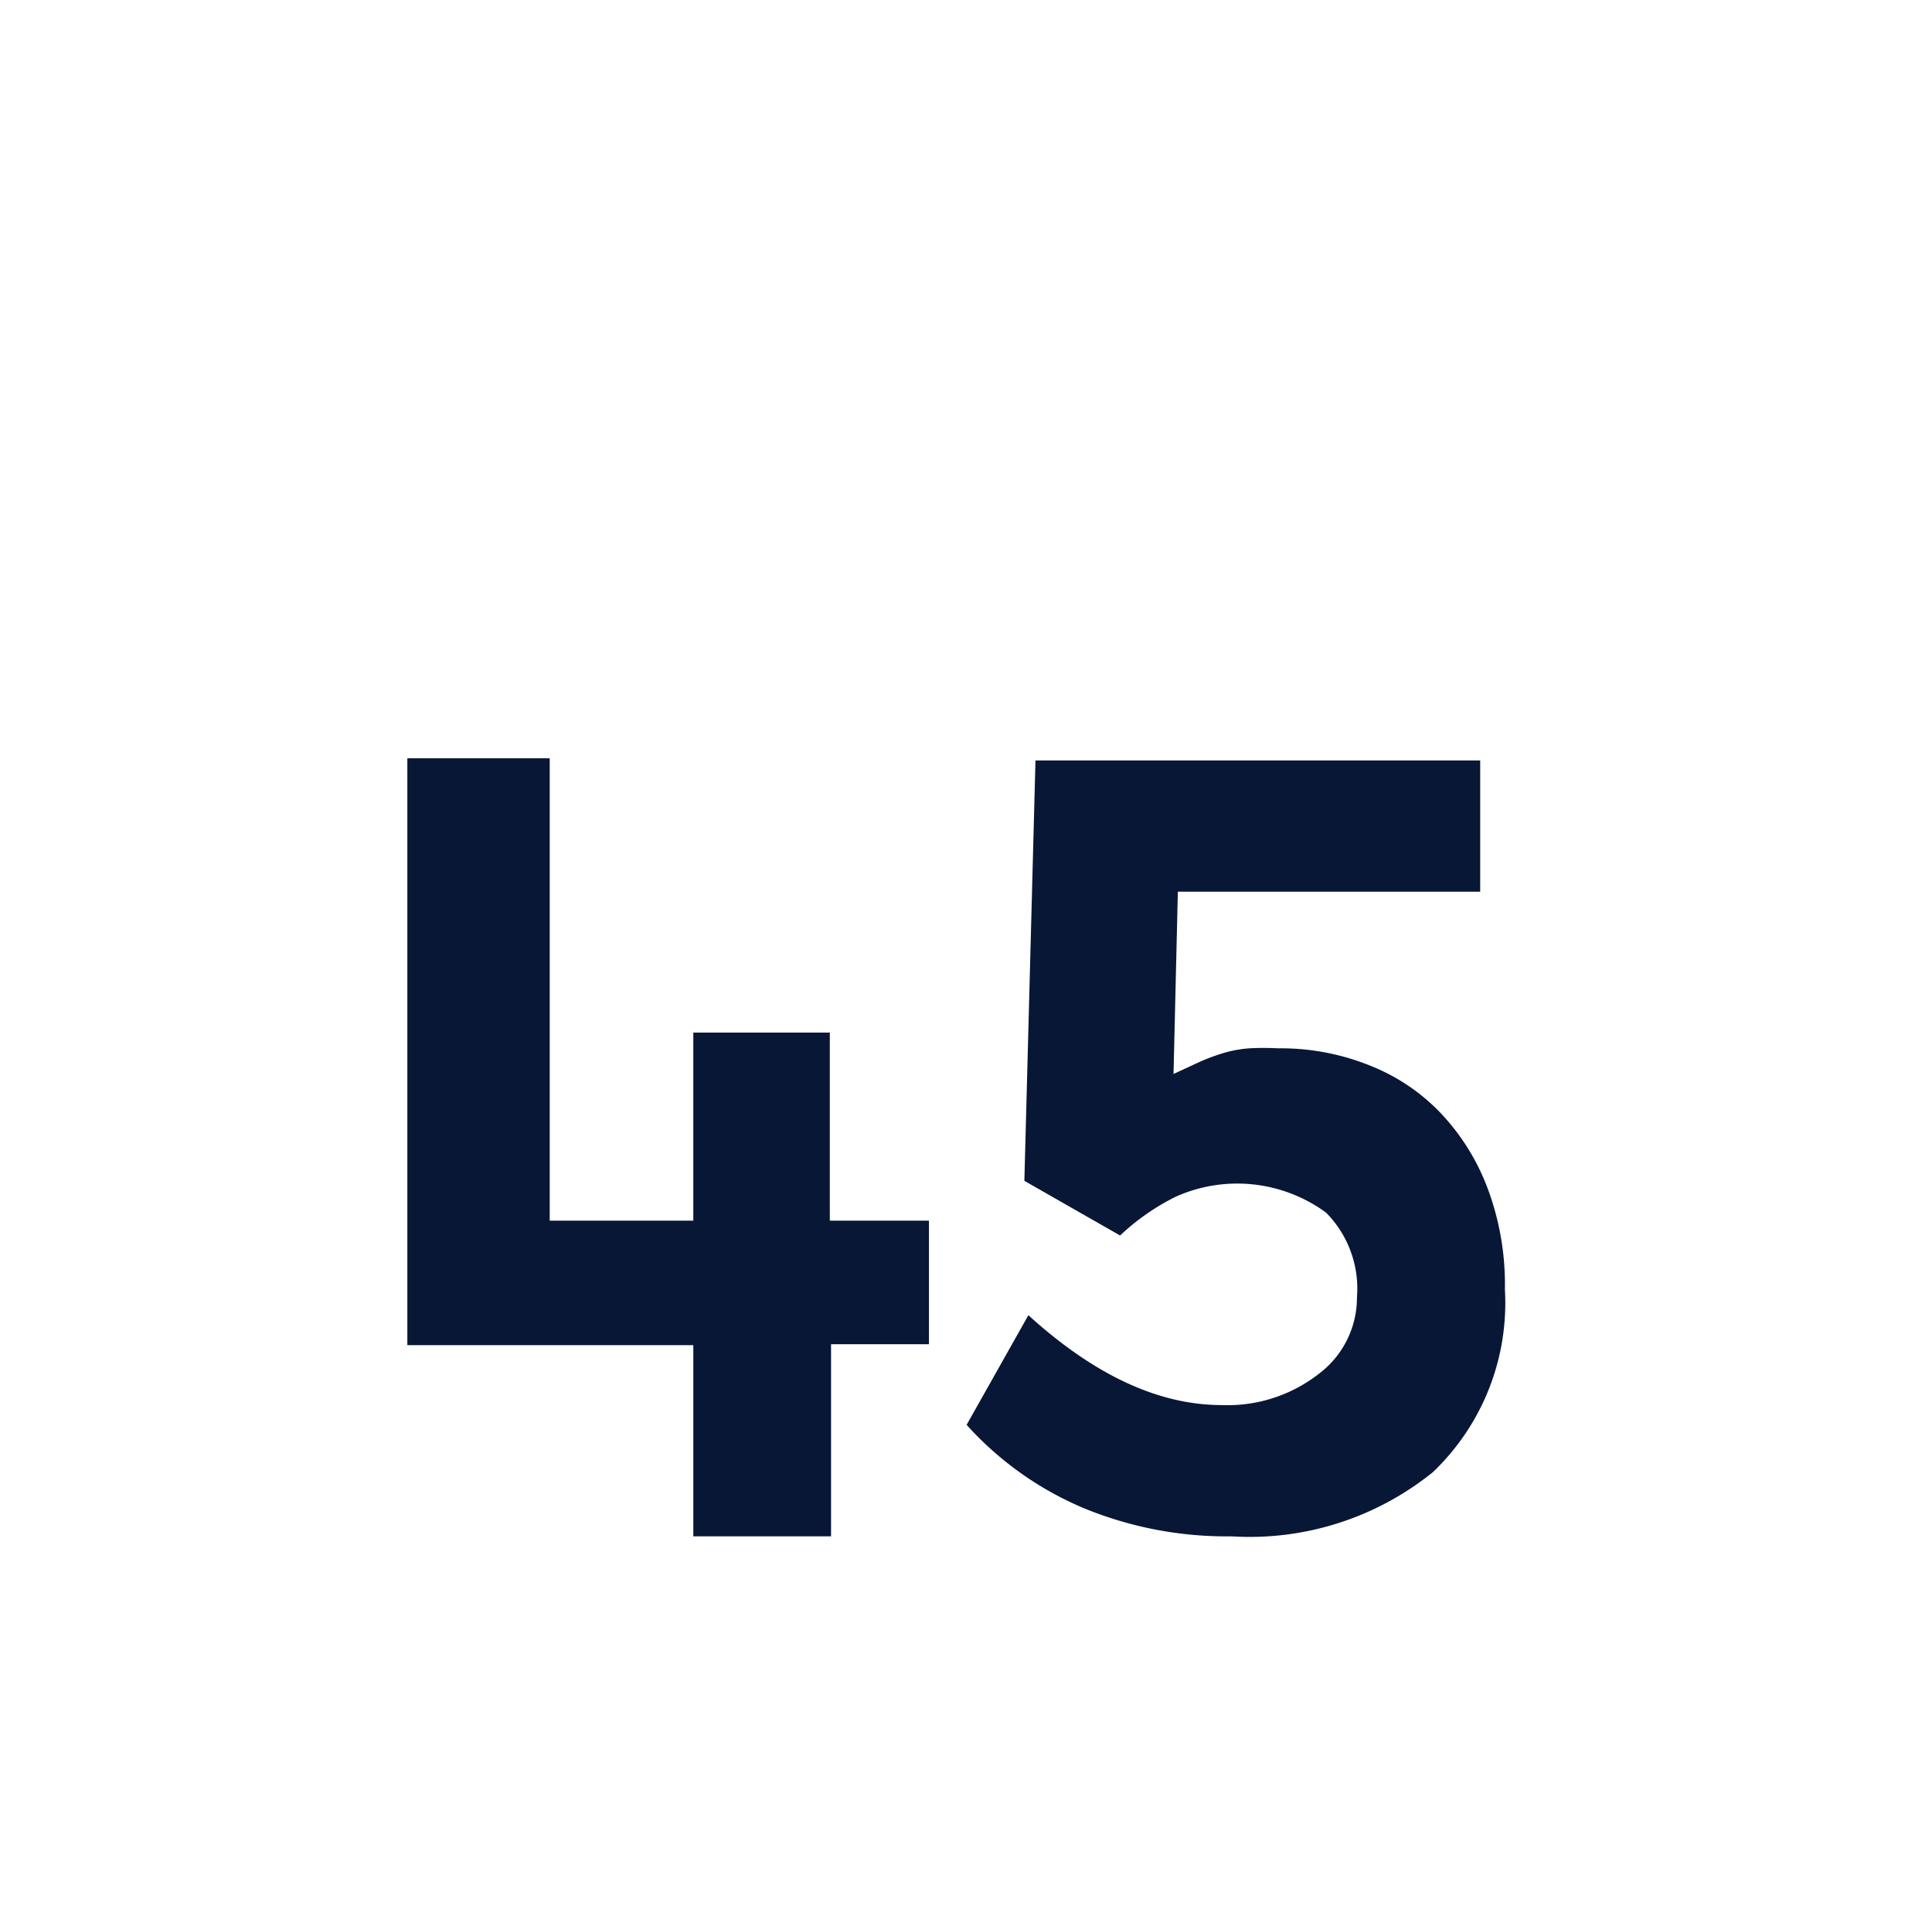 <svg id="Layer_1" data-name="Layer 1" xmlns="http://www.w3.org/2000/svg" viewBox="0 0 62.56 61.94"><defs><style>.cls-1{fill:#081735;}</style></defs><path class="cls-1" d="M26.91,49.74H22.45V43.55H13.19v-19H17.8V39.52h4.65V33.43h4.42v6.09h3.21v4H26.91Z"/><path class="cls-1" d="M48.73,41.74a7.57,7.57,0,0,1-2.33,5.92,9.44,9.44,0,0,1-6.52,2.08,12.16,12.16,0,0,1-4.78-.91,10.67,10.67,0,0,1-3.8-2.7l2-3.55q3.2,2.91,6.26,2.91a4.8,4.8,0,0,0,3.13-1A3.09,3.09,0,0,0,43.94,42a3.5,3.5,0,0,0-1-2.74,4.87,4.87,0,0,0-4.86-.52A7.39,7.39,0,0,0,36.27,40l-3.1-1.77.36-13.61h14.4l0,4.25H38.14L38,34.77l.91-.42a6.86,6.86,0,0,1,.75-.27,4,4,0,0,1,.79-.14,8.93,8.93,0,0,1,.94,0,7.72,7.72,0,0,1,3,.57,6.41,6.41,0,0,1,2.32,1.59,7.25,7.25,0,0,1,1.5,2.48A8.88,8.88,0,0,1,48.73,41.74Z"/></svg>
